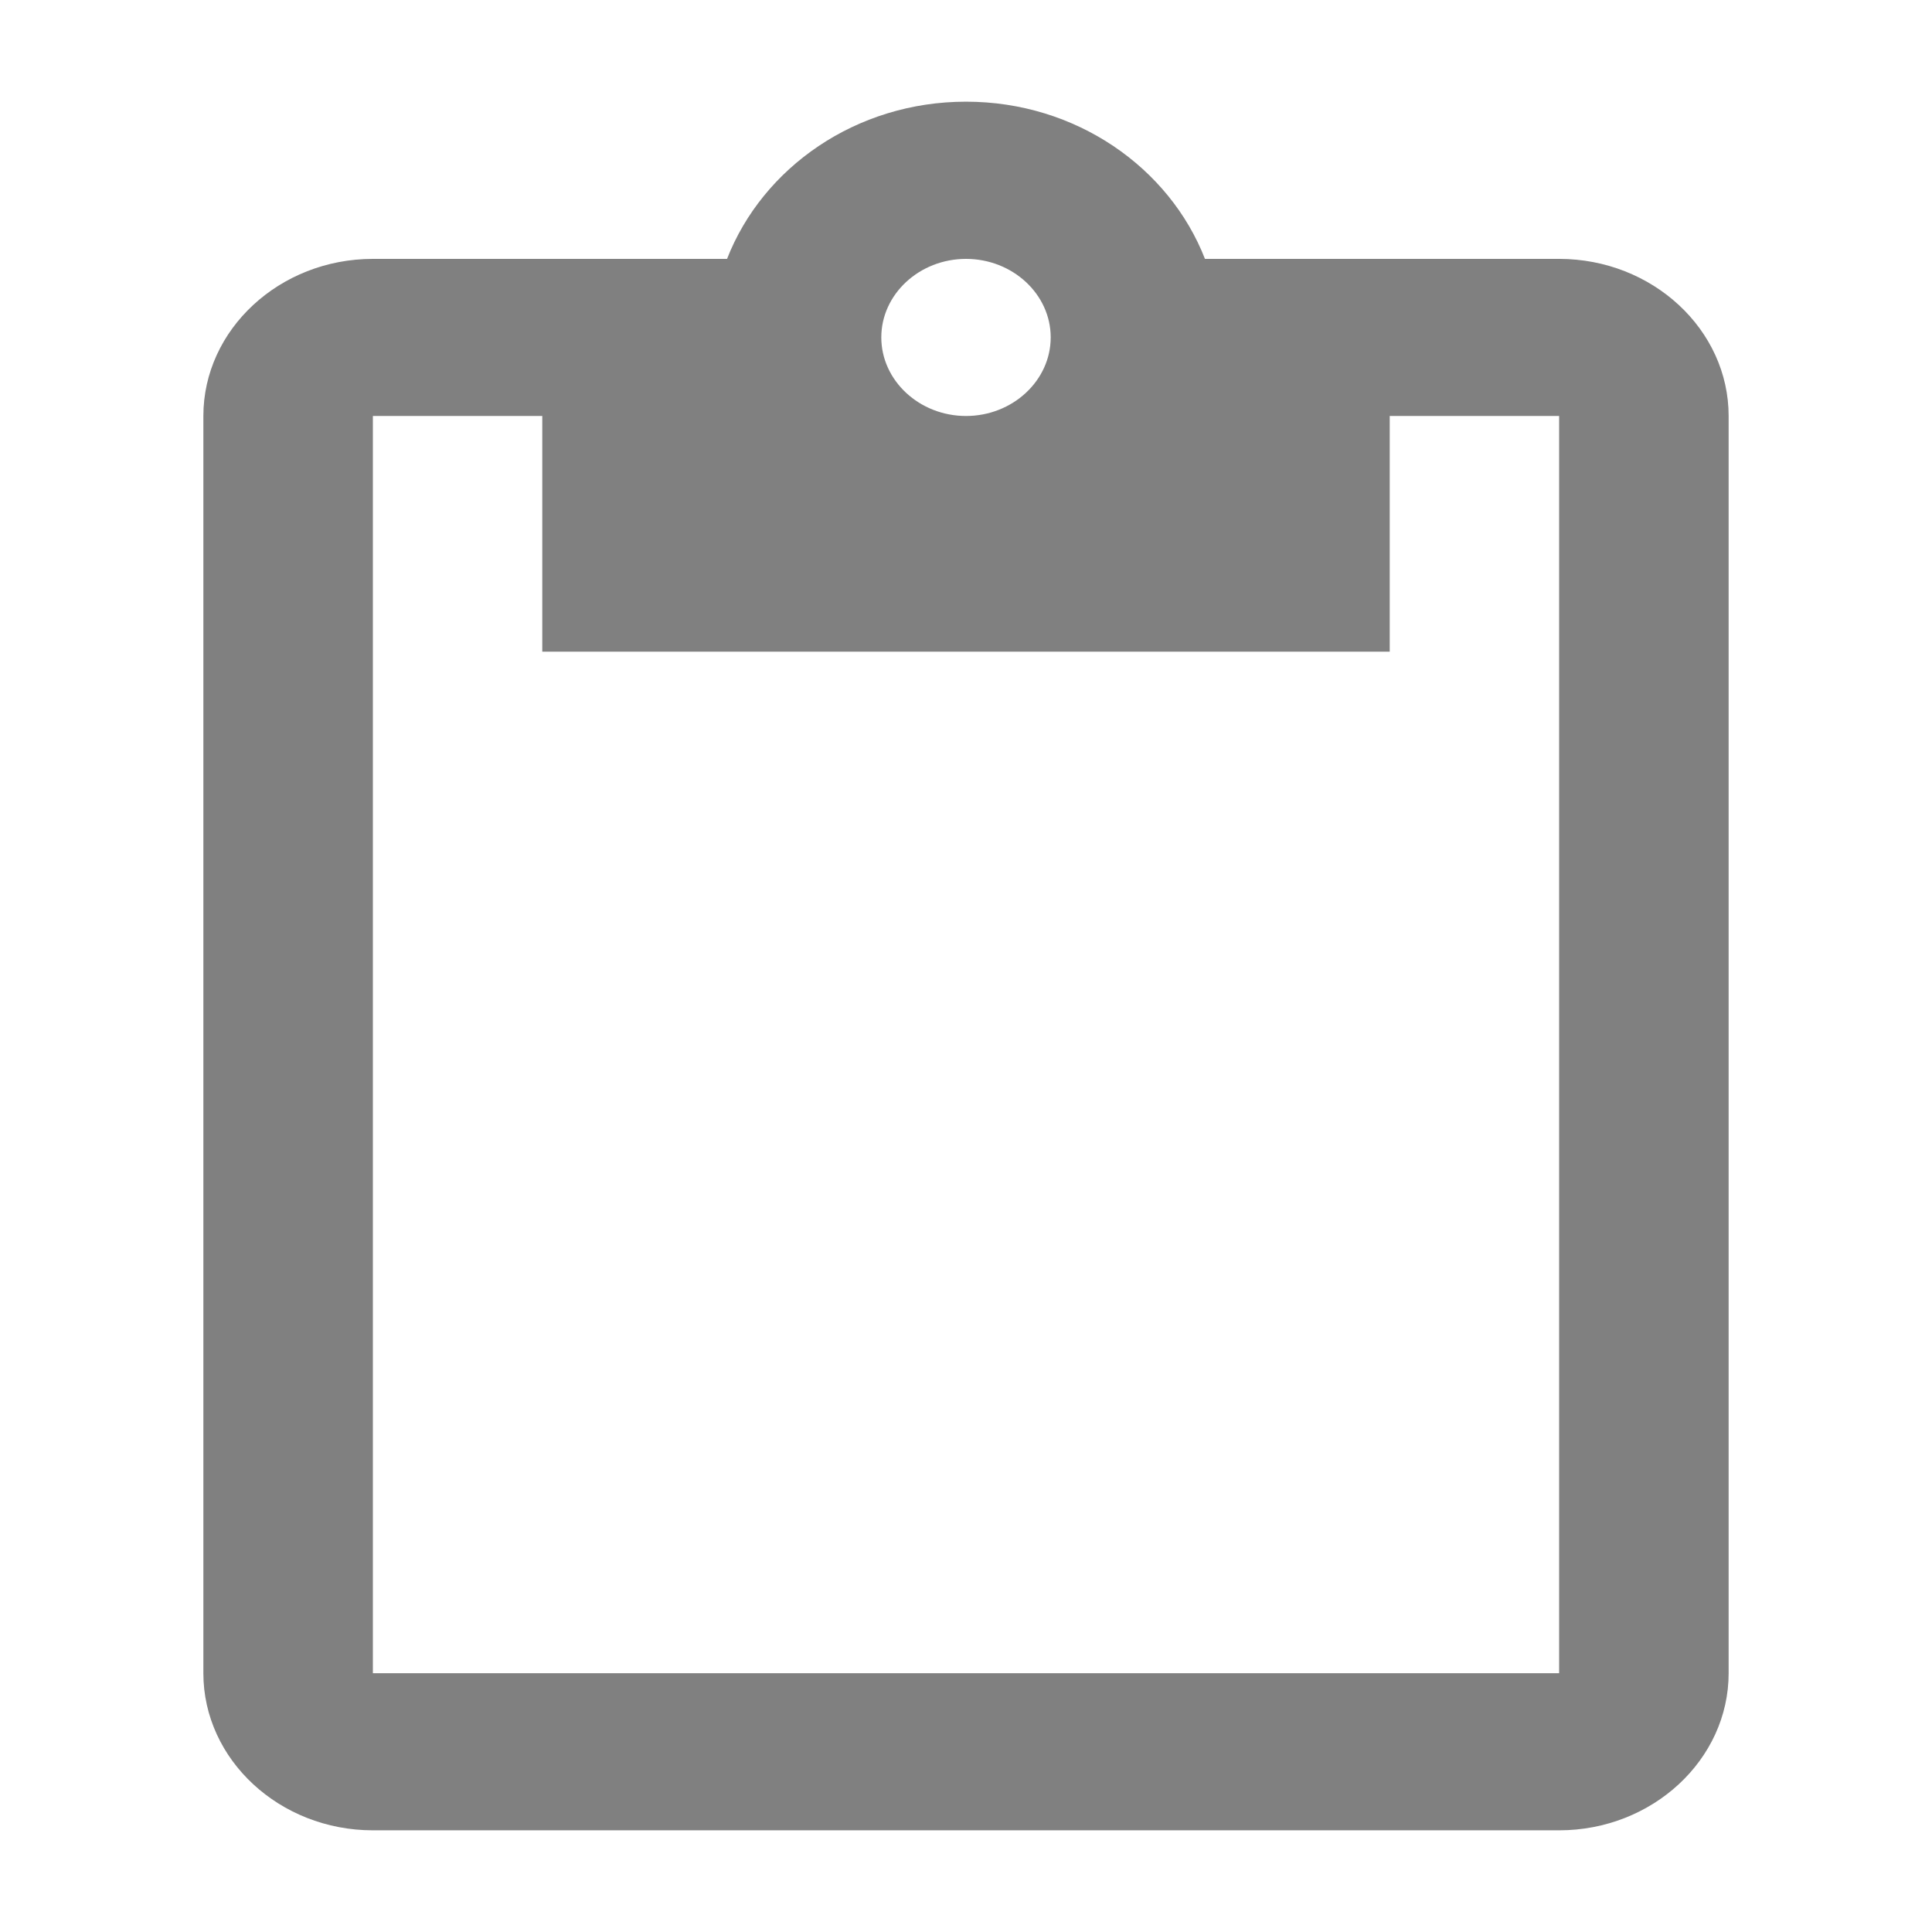 <svg width="19" height="19" viewBox="0 0 19 19" fill="none" xmlns="http://www.w3.org/2000/svg">
<path d="M15.333 2.546H11.85C11.5 1.649 10.583 1 9.5 1C8.417 1 7.5 1.649 7.15 2.546H3.667C2.75 2.546 2 3.241 2 4.091V16.455C2 17.305 2.75 18 3.667 18H15.333C16.25 18 17 17.305 17 16.455V4.091C17 3.241 16.25 2.546 15.333 2.546ZM9.5 2.546C9.958 2.546 10.333 2.893 10.333 3.318C10.333 3.743 9.958 4.091 9.5 4.091C9.042 4.091 8.667 3.743 8.667 3.318C8.667 2.893 9.042 2.546 9.5 2.546ZM15.333 16.455H3.667V4.091H5.333V6.409H13.667V4.091H15.333V16.455Z" fill="#808080"/>
</svg>
